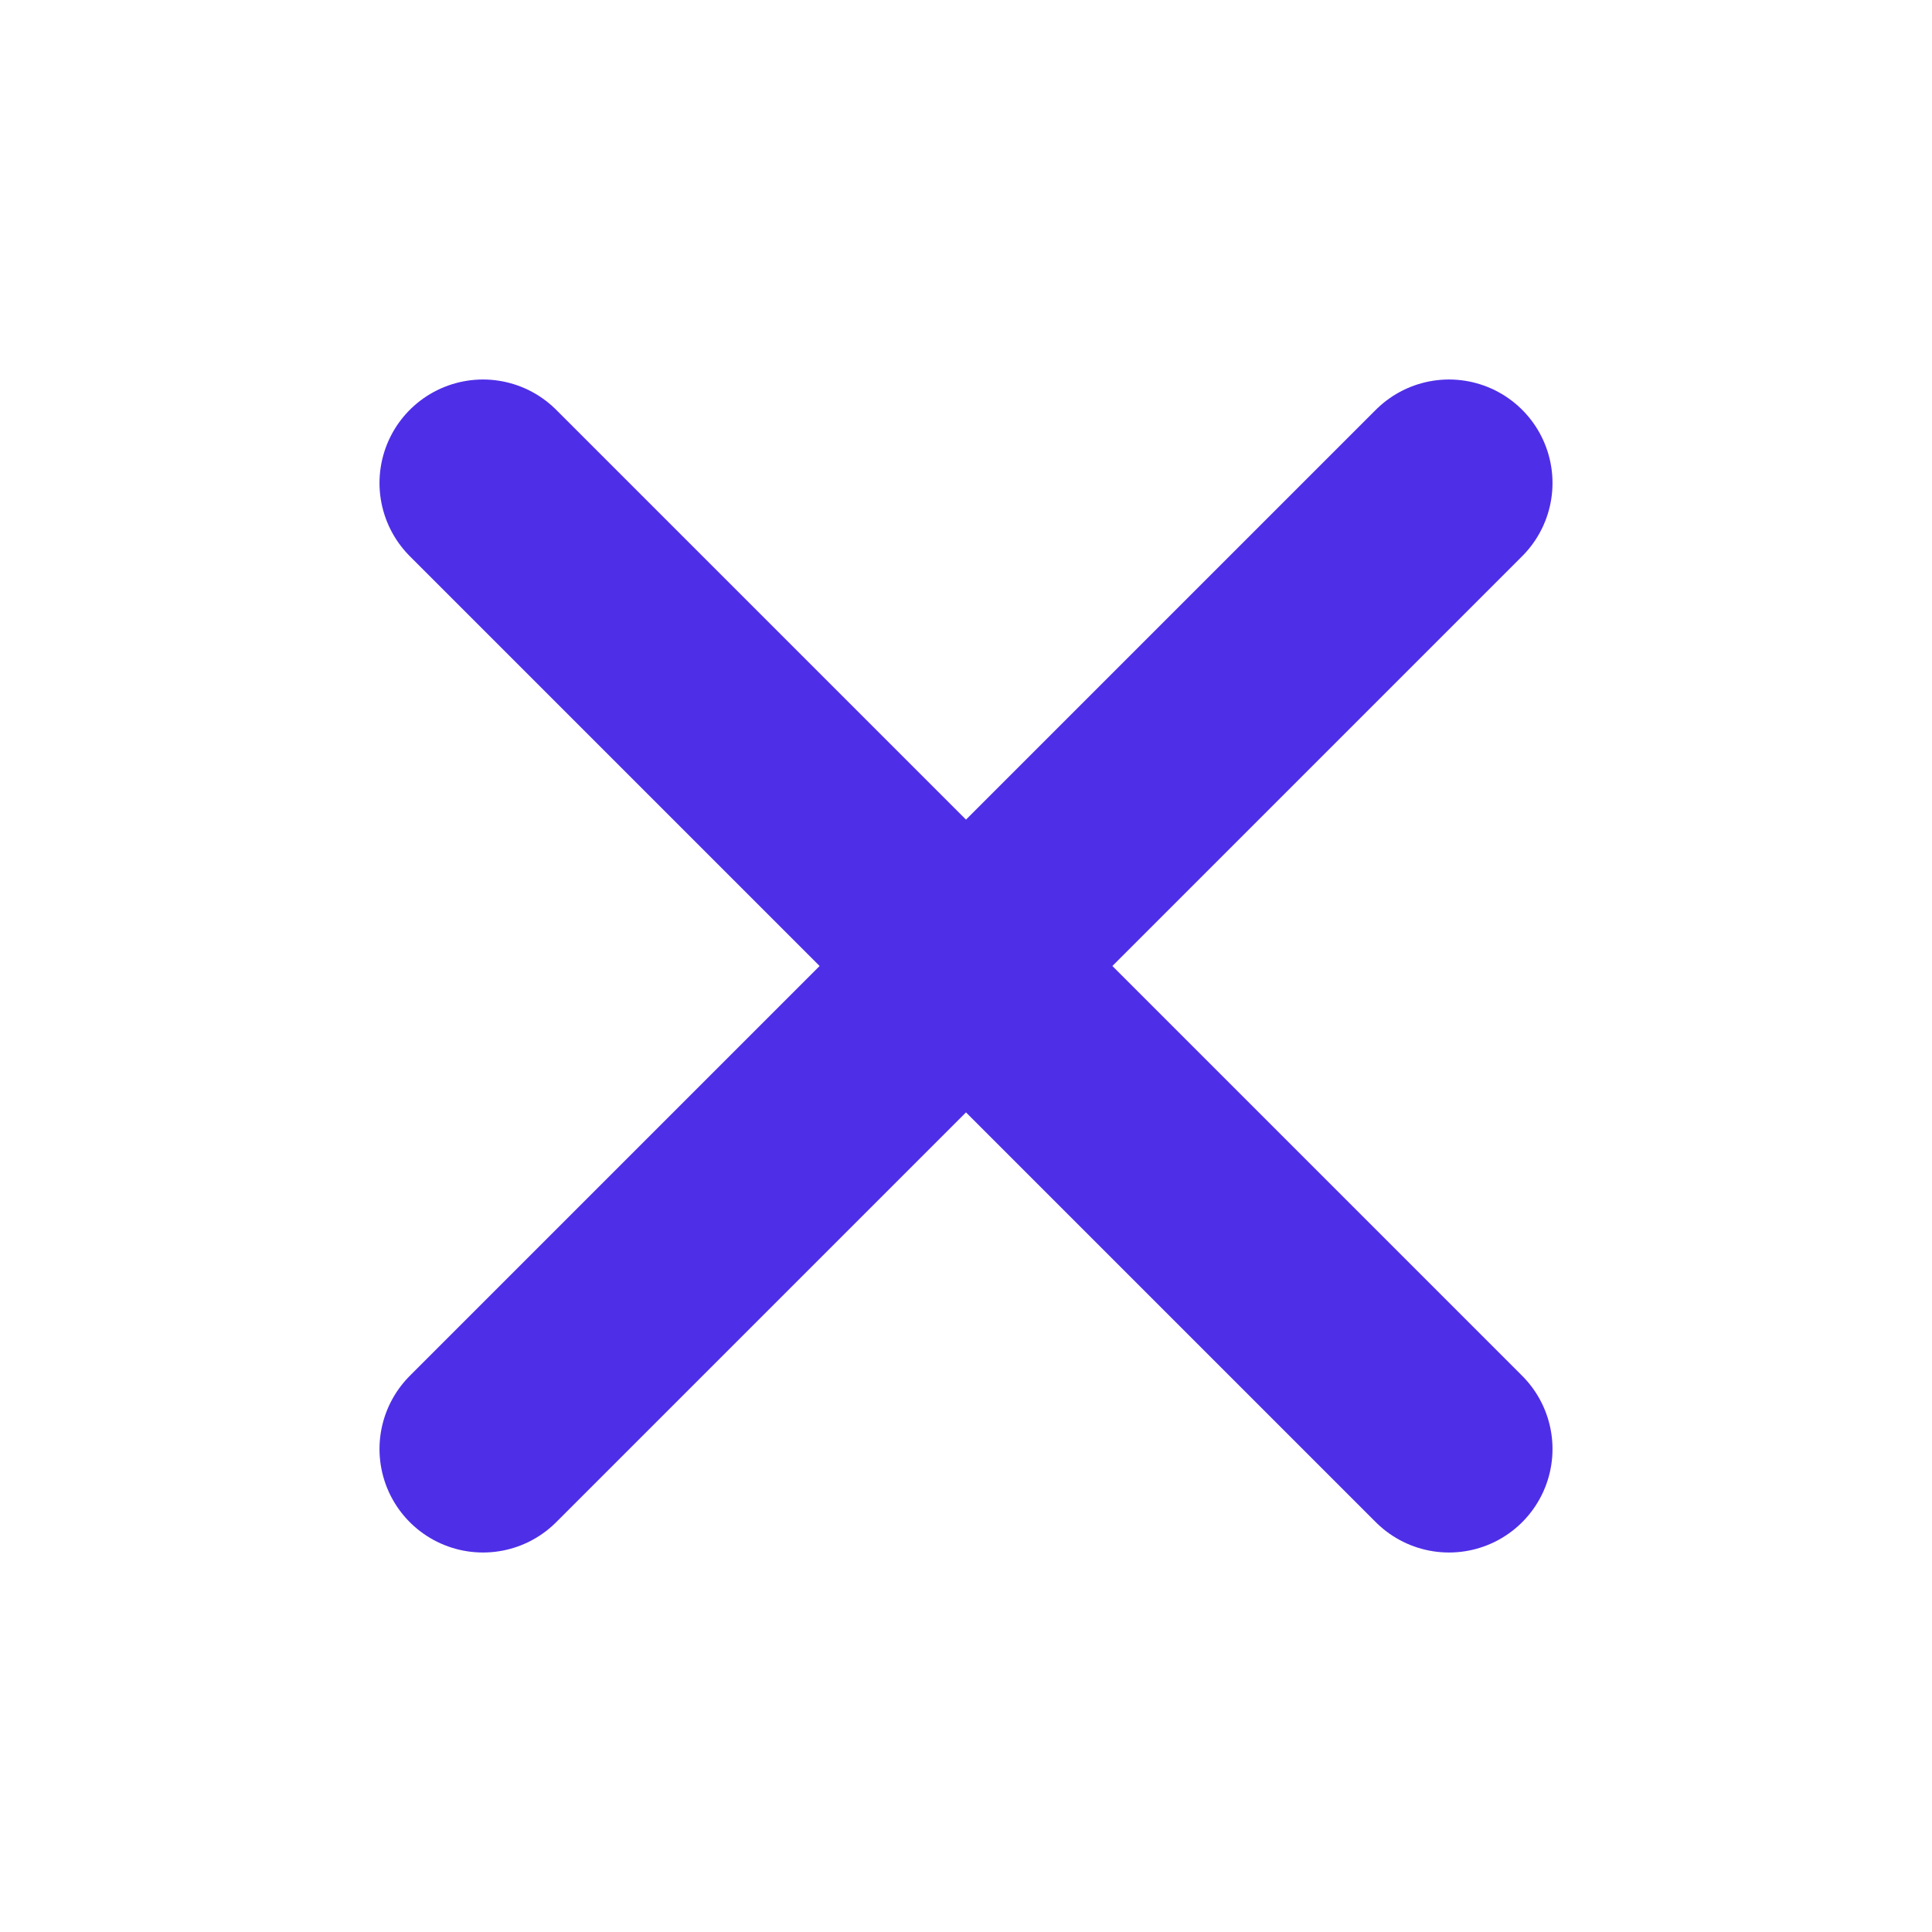 <svg width="28" height="28" viewBox="0 0 28 28" fill="none" xmlns="http://www.w3.org/2000/svg">
<path d="M21 7L7 21M7 7L21 21" stroke="#4F2EE8" stroke-width="3" stroke-linecap="round" stroke-linejoin="round"/>
</svg>
